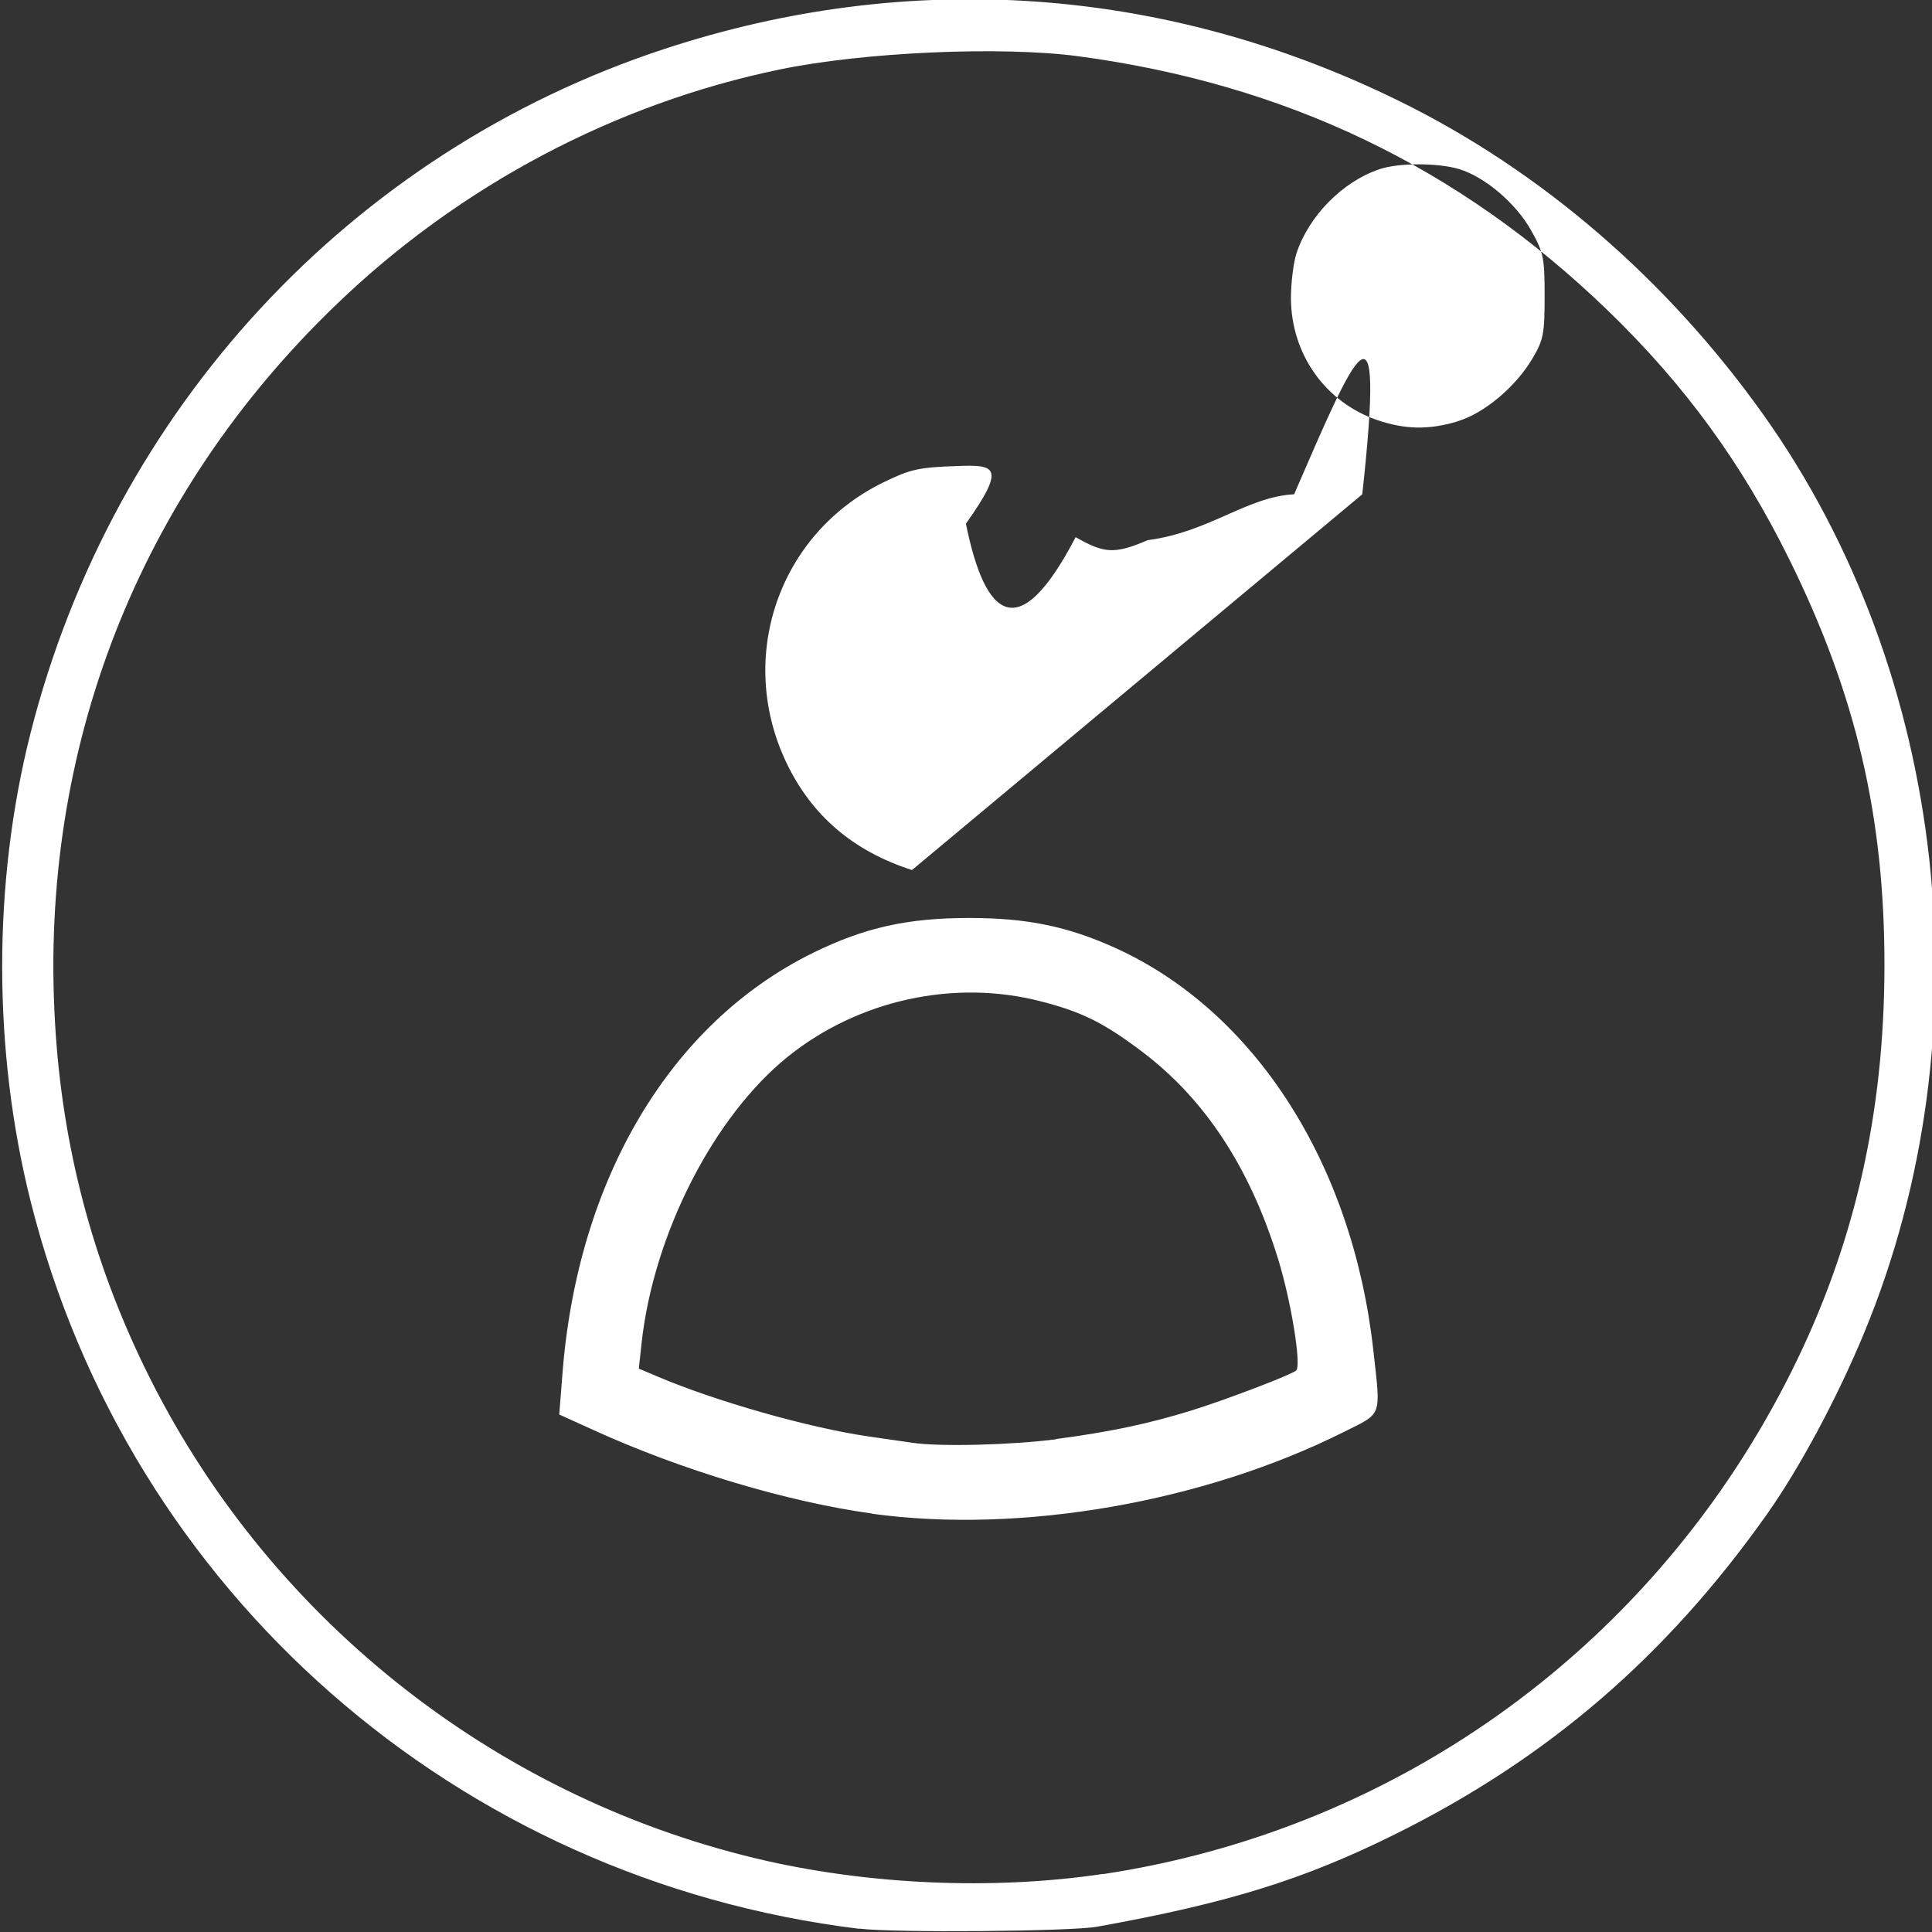 <svg width="39" height="39" version="1.1" viewBox="0 0 10.319 10.319" xml:space="preserve" xmlns="http://www.w3.org/2000/svg"><rect x="0" y="0" width="10.319" height="10.319" fill="#333333" stroke="none"/><g><path d="m4.59 10.302c-2.15-.262-3.902-1.8-4.426-3.884-.203-.808-.203-1.704-.001-2.502.439-1.73 1.71-3.103 3.384-3.654 1.312-.432 2.676-.336 3.923.276.757.371 1.432.952 1.947 1.675.987 1.386 1.199 3.312.54 4.905-.143.346-.343.719-.517.966-.537.761-1.172 1.308-1.989 1.713-.487.242-.892.368-1.593.494-.14.025-1.082.033-1.268.01zm1.3-.292c1.594-.24 2.955-1.234 3.68-2.688.334-.67.494-1.37.495-2.162.001-.798-.152-1.451-.508-2.172-.255-.516-.559-.933-.971-1.331-.792-.765-1.719-1.209-2.83-1.357-.411-.054-1.142-.022-1.591.071-.88.182-1.709.621-2.367 1.254-1.058 1.016-1.59 2.375-1.504 3.84.038.655.198 1.265.484 1.85.639 1.308 1.841 2.271 3.26 2.611.589.141 1.263.171 1.852.083zm-1.232-1.926c-.451-.062-1.016-.231-1.486-.445l-.185-.084.017-.216c.08-1.04.576-1.875 1.339-2.25.275-.135.504-.186.834-.186.308 0 .526.045.78.16.745.338 1.267 1.152 1.378 2.148.04.362.051.333-.157.437-.75.376-1.727.546-2.521.437zm.983-.398c.281-.037.496-.082.721-.152.187-.058.535-.191.561-.214.029-.027-.027-.371-.097-.597-.151-.489-.392-.855-.73-1.109-.202-.152-.319-.21-.538-.266-.463-.119-.973-.007-1.349.295-.396.318-.718.947-.782 1.529l-.015.138.097.041c.312.133.811.275 1.129.321.097.014.203.029.235.034.148.022.531.012.77-.019zm-.77-3.039c-.316-.102-.537-.292-.672-.576-.267-.564-.038-1.222.518-1.494.146-.071.188-.081.399-.088.196-.007.262 9e-5.389.043.308.103.509.283.654.586.072.15.085.204.094.385.016.33-.043.529-.232.782-.245.328-.757.49-1.149.364zm.509-.39c.142-.042.312-.185.401-.337.058-.098.064-.132.064-.332 0-.206-.006-.233-.073-.352-.081-.144-.247-.285-.384-.326-.114-.034-.324-.034-.426.001-.198.067-.378.251-.443.451-.016.05-.029.157-.029.239.002.298.183.553.459.649.149.051.276.054.43.008z" style="fill:#fff"/></g></svg>
